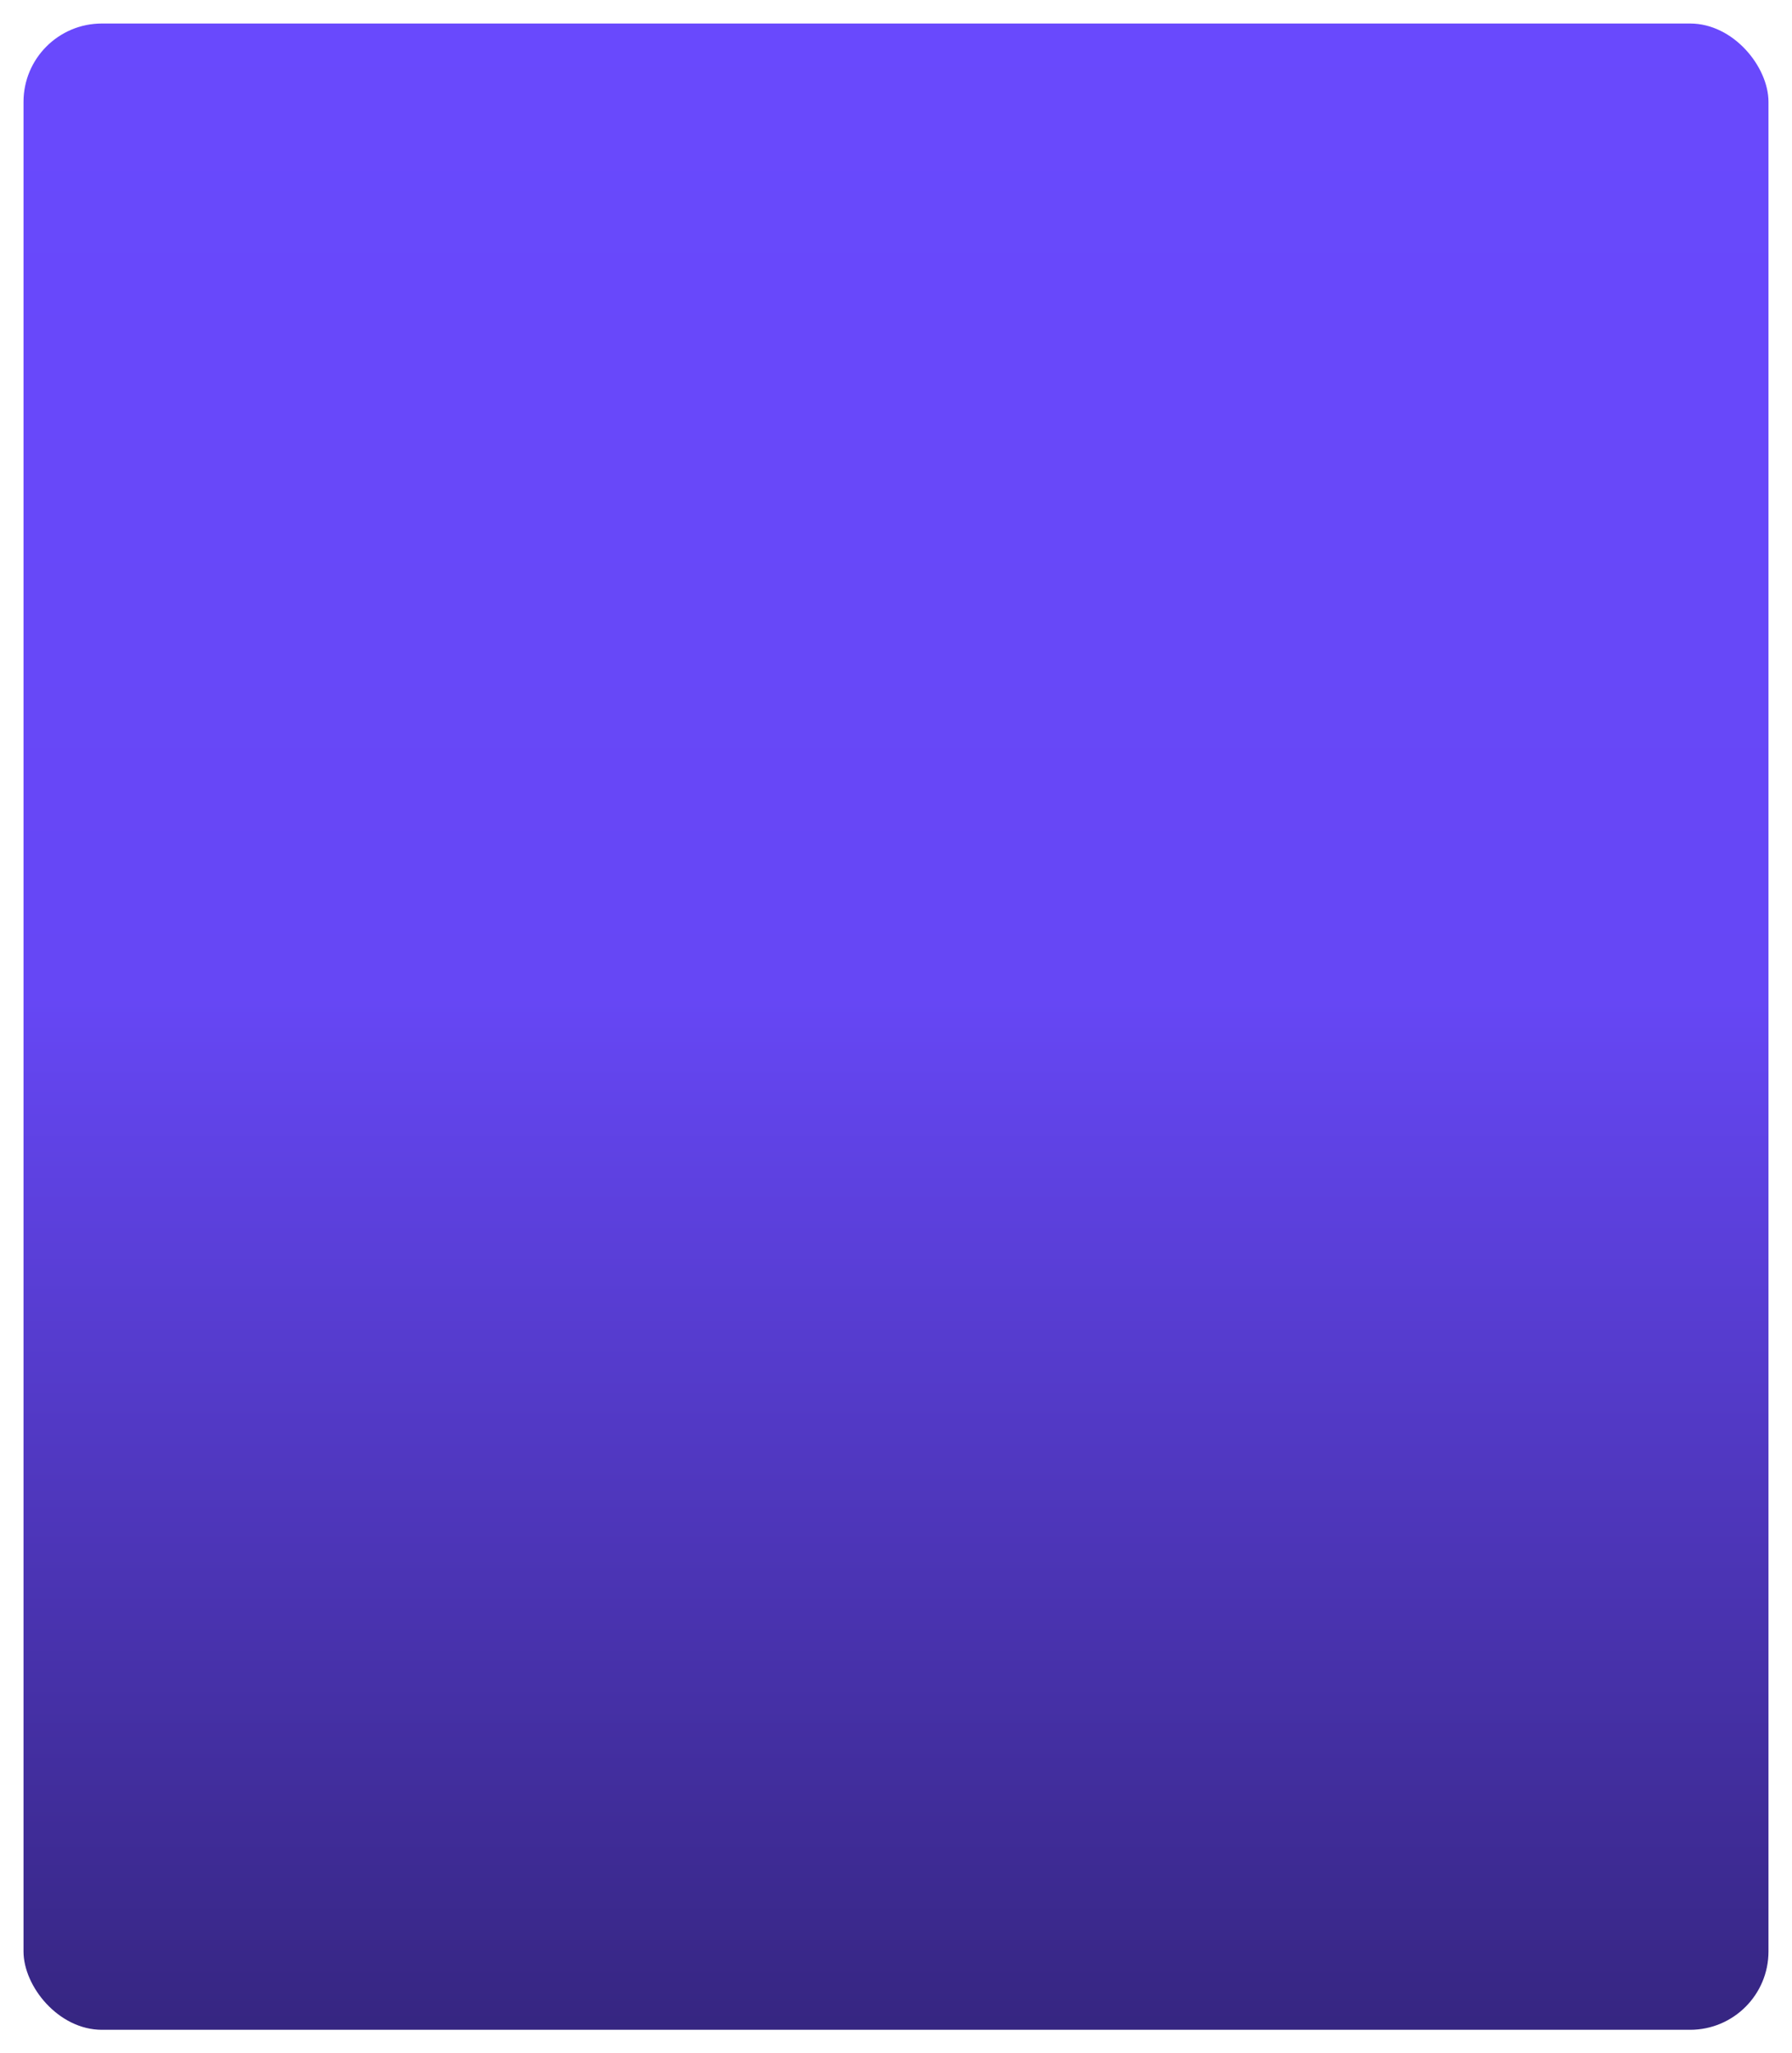 <svg xmlns="http://www.w3.org/2000/svg" xmlns:xlink="http://www.w3.org/1999/xlink" width="686" height="786" viewBox="0 0 686 786">
  <defs>
    <linearGradient id="linear-gradient" x1="0.5" x2="0.5" y2="1" gradientUnits="objectBoundingBox">
      <stop offset="0" stop-color="#6949fd"/>
      <stop offset="0.485" stop-color="#6647f5"/>
      <stop offset="1" stop-color="#35257f"/>
    </linearGradient>
    <filter id="Rectangle_8" x="0" y="0" width="686" height="786" filterUnits="userSpaceOnUse">
      <feOffset dy="3" input="SourceAlpha"/>
      <feGaussianBlur stdDeviation="3" result="blur"/>
      <feFlood flood-opacity="0.161"/>
      <feComposite operator="in" in2="blur"/>
      <feComposite in="SourceGraphic"/>
    </filter>
  </defs>
  <g transform="matrix(1, 0, 0, 1, 0, 0)" filter="url(#Rectangle_8)">
    <rect id="Rectangle_8-2" data-name="Rectangle 8" width="668" height="768" rx="30" transform="translate(9 6)" fill="url(#linear-gradient)"/>
  </g>
</svg>
